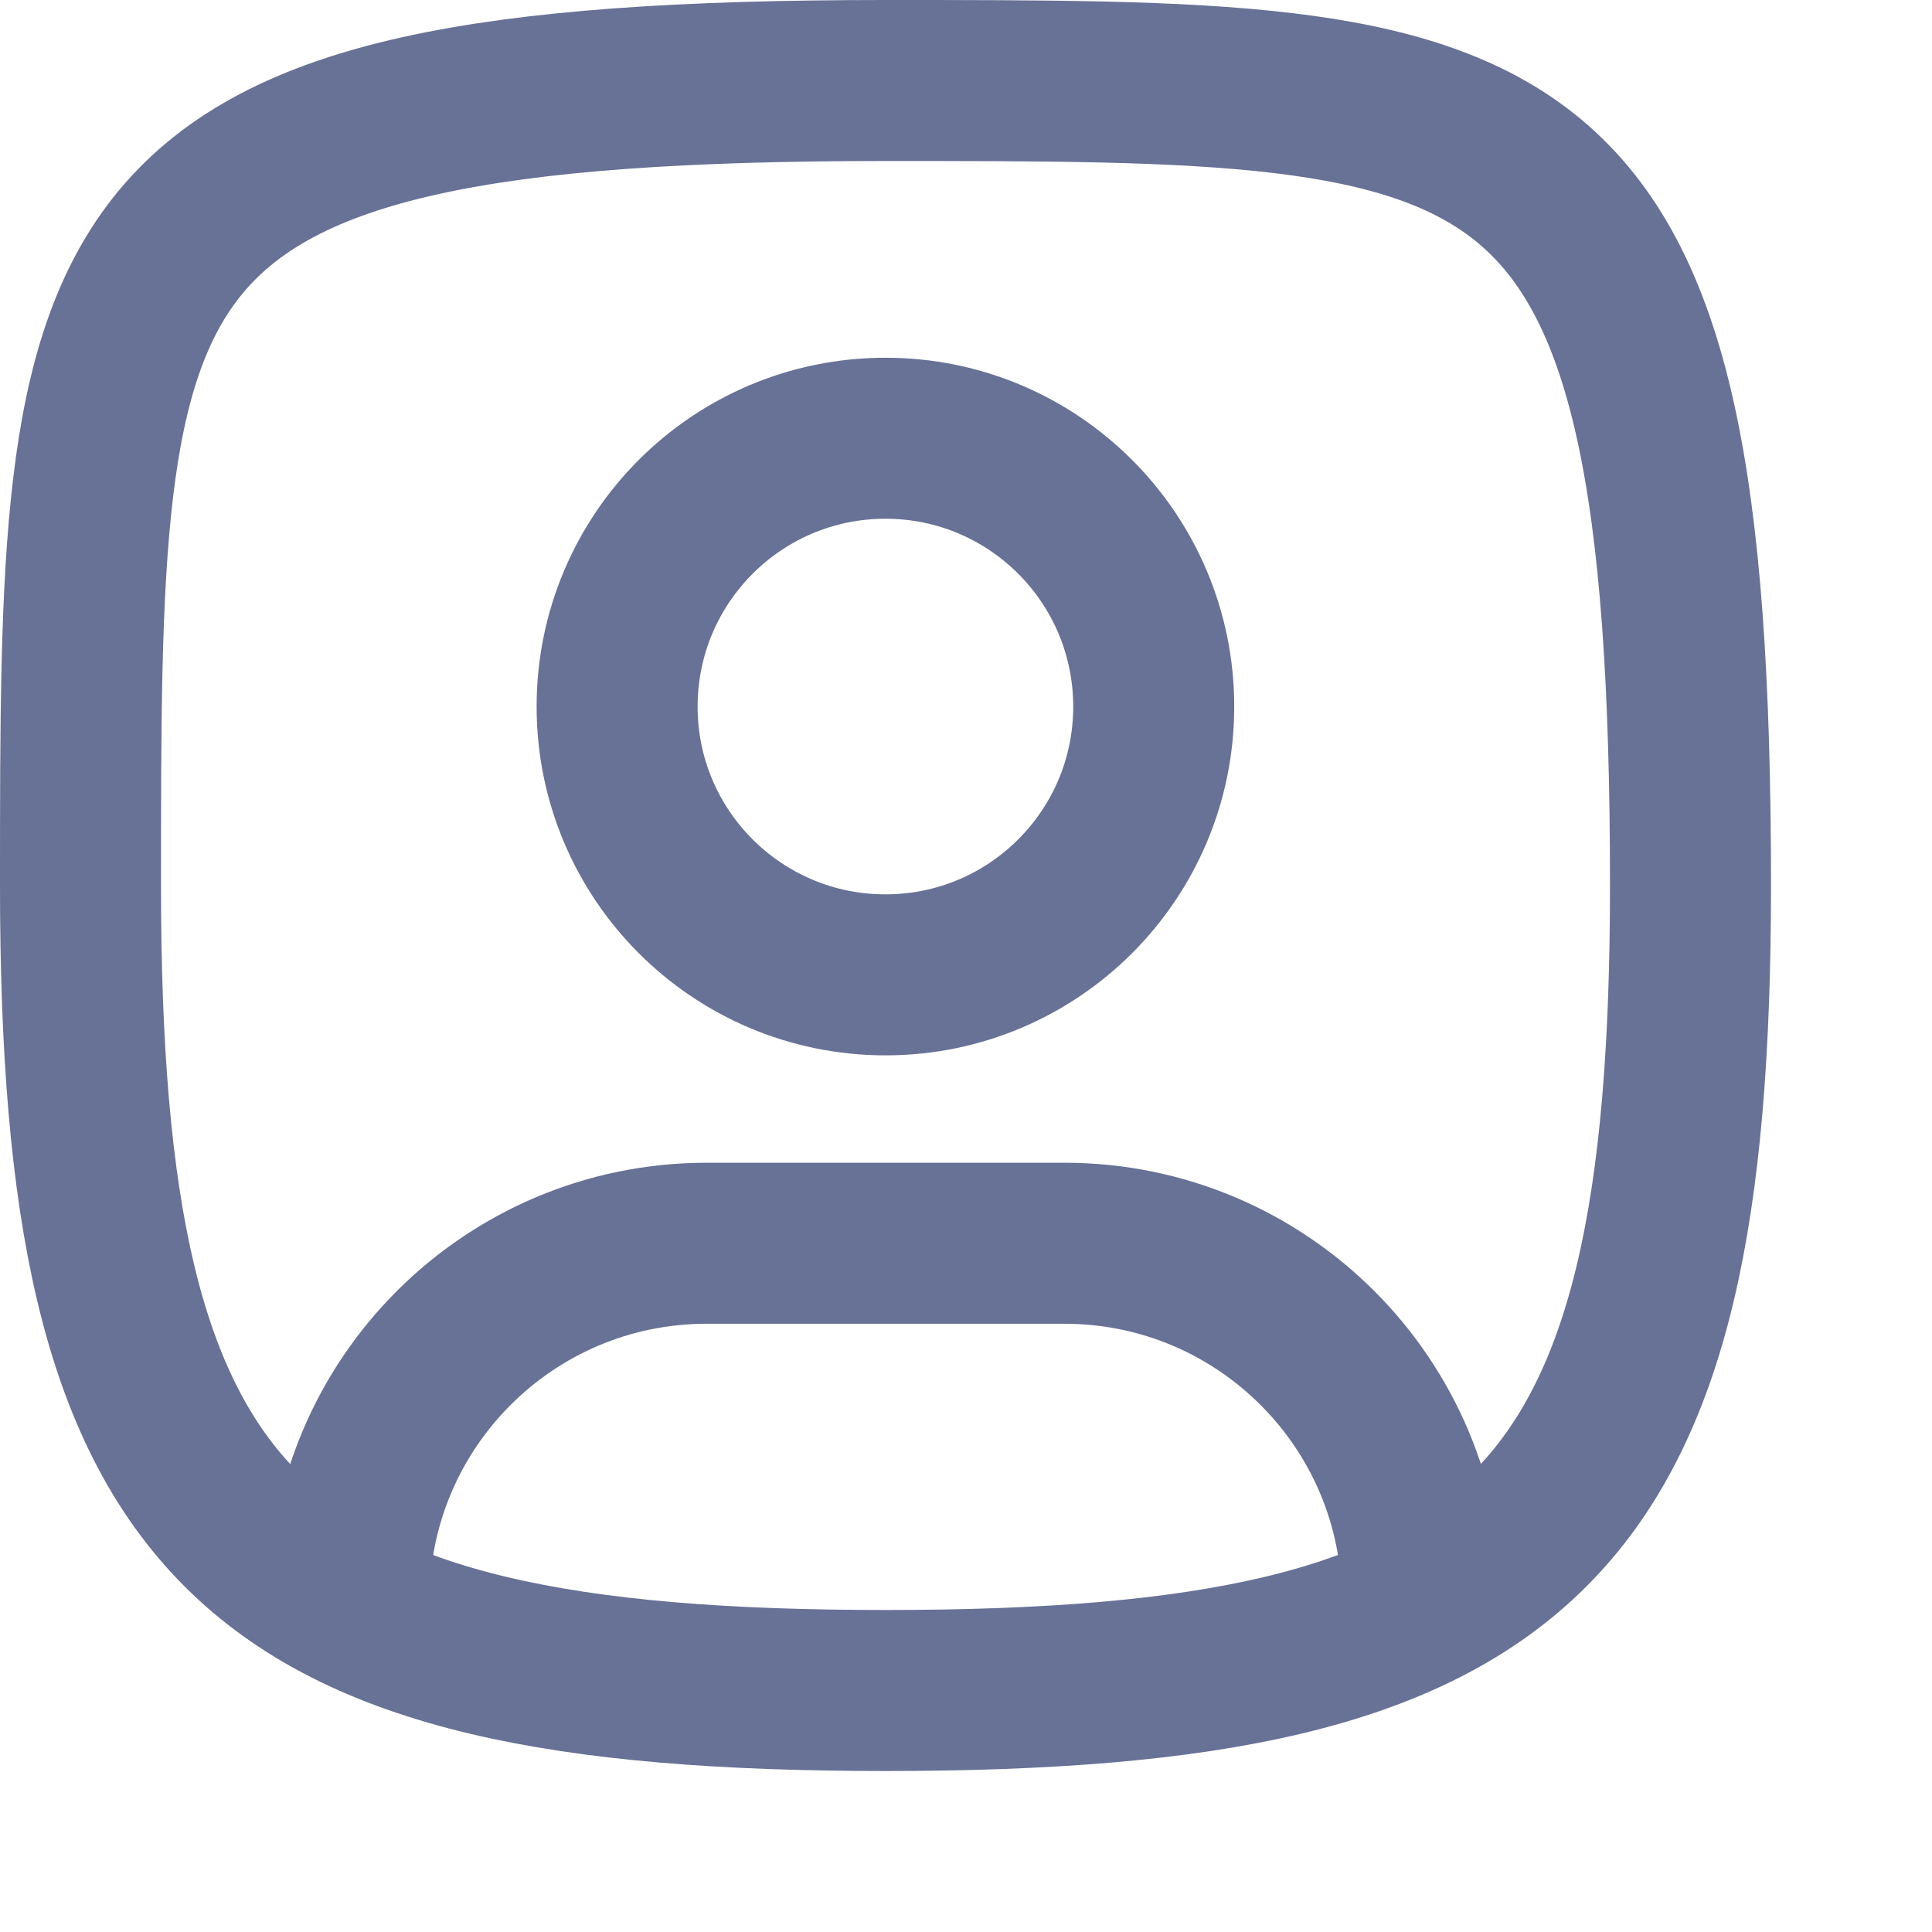 <?xml version="1.0" encoding="utf-8" ?>
<svg xmlns="http://www.w3.org/2000/svg" xmlns:xlink="http://www.w3.org/1999/xlink" width="12" height="12">
	<path fill="none" stroke="#687196" stroke-width="1" stroke-linecap="round" stroke-linejoin="round" transform="translate(3.833 2.722)" d="M1.667 3.333C2.587 3.333 3.333 2.587 3.333 1.667C3.333 0.746 2.587 0 1.667 0C0.746 0 0 0.746 0 1.667C0 2.587 0.746 3.333 1.667 3.333Z" fill-rule="evenodd"/>
	<path fill="none" stroke="#687196" stroke-width="1" stroke-linecap="round" stroke-linejoin="round" transform="translate(0.5 0.5)" d="M5 0C9 0 10 0 10 5C10 9 9 10 5 10C1 10 0 9 0 5C0 1 0 0 5 0Z" fill-rule="evenodd"/>
	<path fill="none" stroke="#687196" stroke-width="1" stroke-linecap="round" stroke-linejoin="round" transform="translate(2.167 7.722)" d="M0 2.25L0 2.222C0 0.995 0.995 0 2.222 0L4.444 0C5.672 0 6.667 0.995 6.667 2.222L6.667 2.25" fill-rule="evenodd"/>
</svg>
